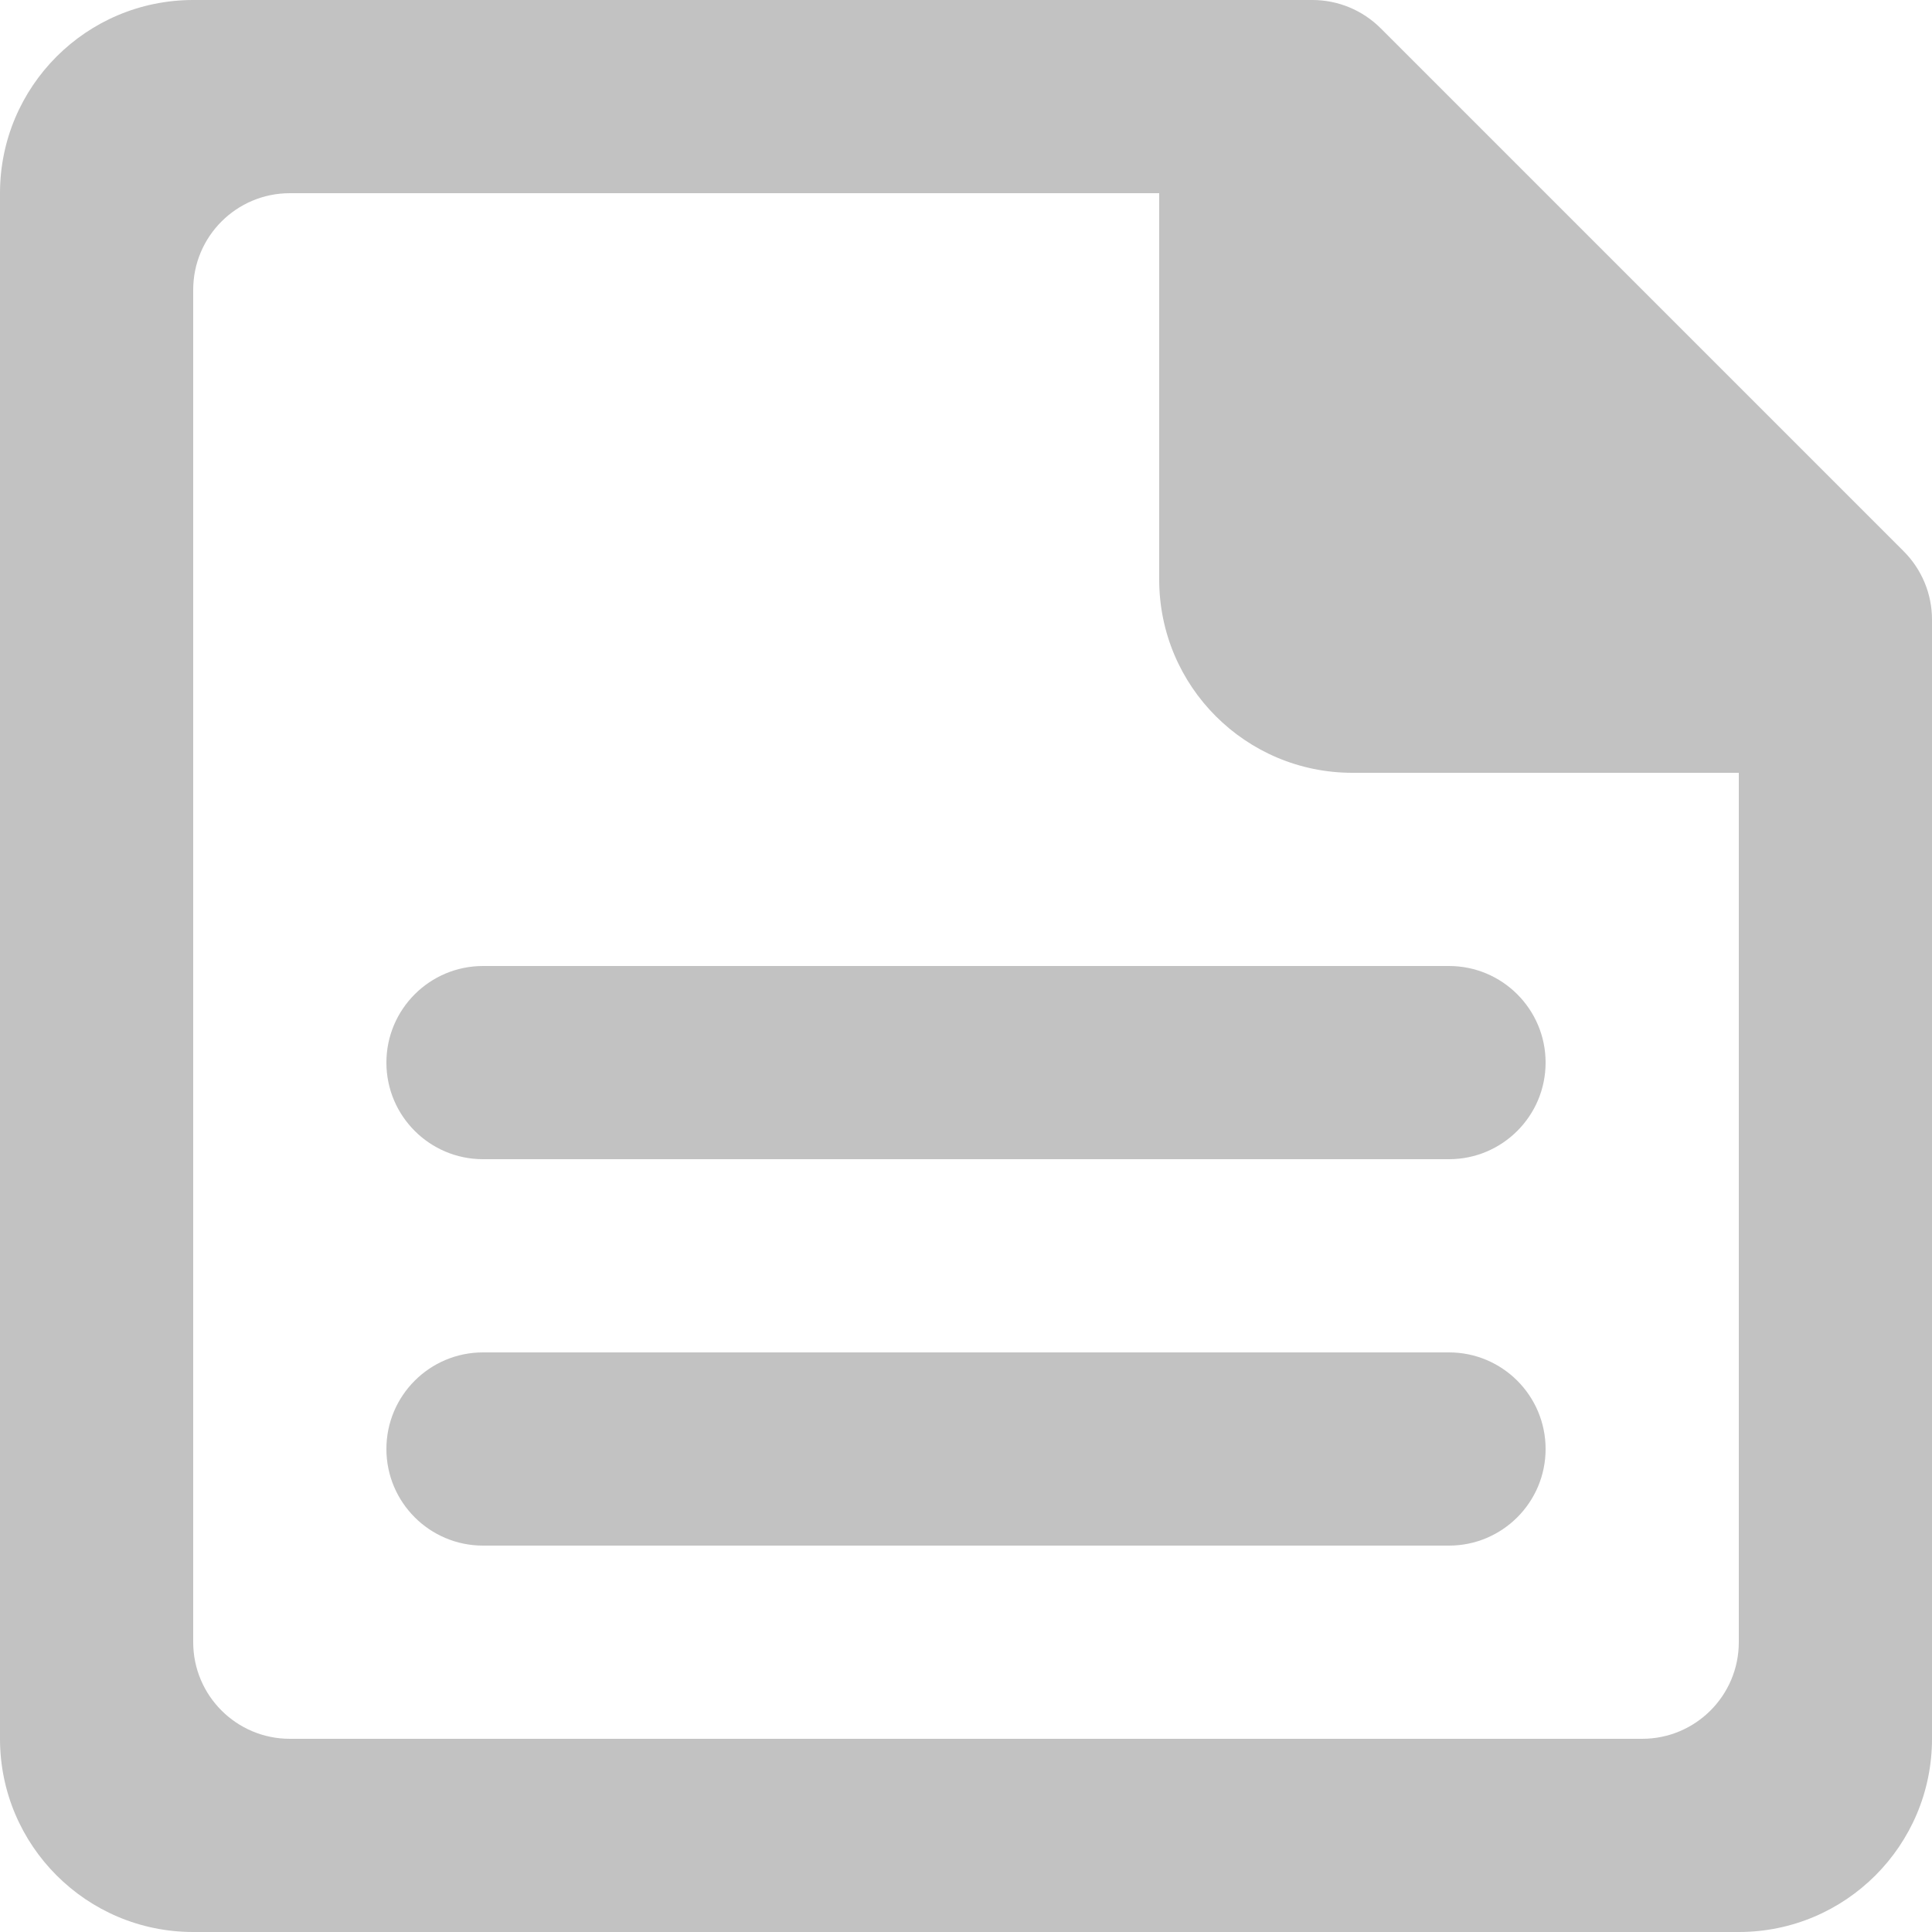 <svg width="20" height="20" viewBox="0 0 20 20" fill="none" xmlns="http://www.w3.org/2000/svg">
<path fill-rule="evenodd" clip-rule="evenodd" d="M16 15C16 15.552 15.552 16 15 16H5C4.448 16 4 15.552 4 15C4 14.448 4.448 14 5 14H15C15.552 14 16 14.448 16 15ZM5 10H15C15.552 10 16 10.448 16 11C16 11.552 15.552 12 15 12H5C4.448 12 4 11.552 4 11C4 10.448 4.448 10 5 10ZM18 17C18 17.552 17.552 18 17 18H3C2.448 18 2 17.552 2 17V3C2 2.448 2.448 2 3 2H12V6C12 7.104 12.895 8 14 8H18V17ZM19.707 5.707L14.293 0.293C14.105 0.105 13.851 0 13.586 0H2C0.895 0 0 0.895 0 2V18C0 19.104 0.895 20 2 20H18C19.105 20 20 19.104 20 18V6.414C20 6.149 19.895 5.895 19.707 5.707Z" fill="#C2C2C2"/>
</svg>
